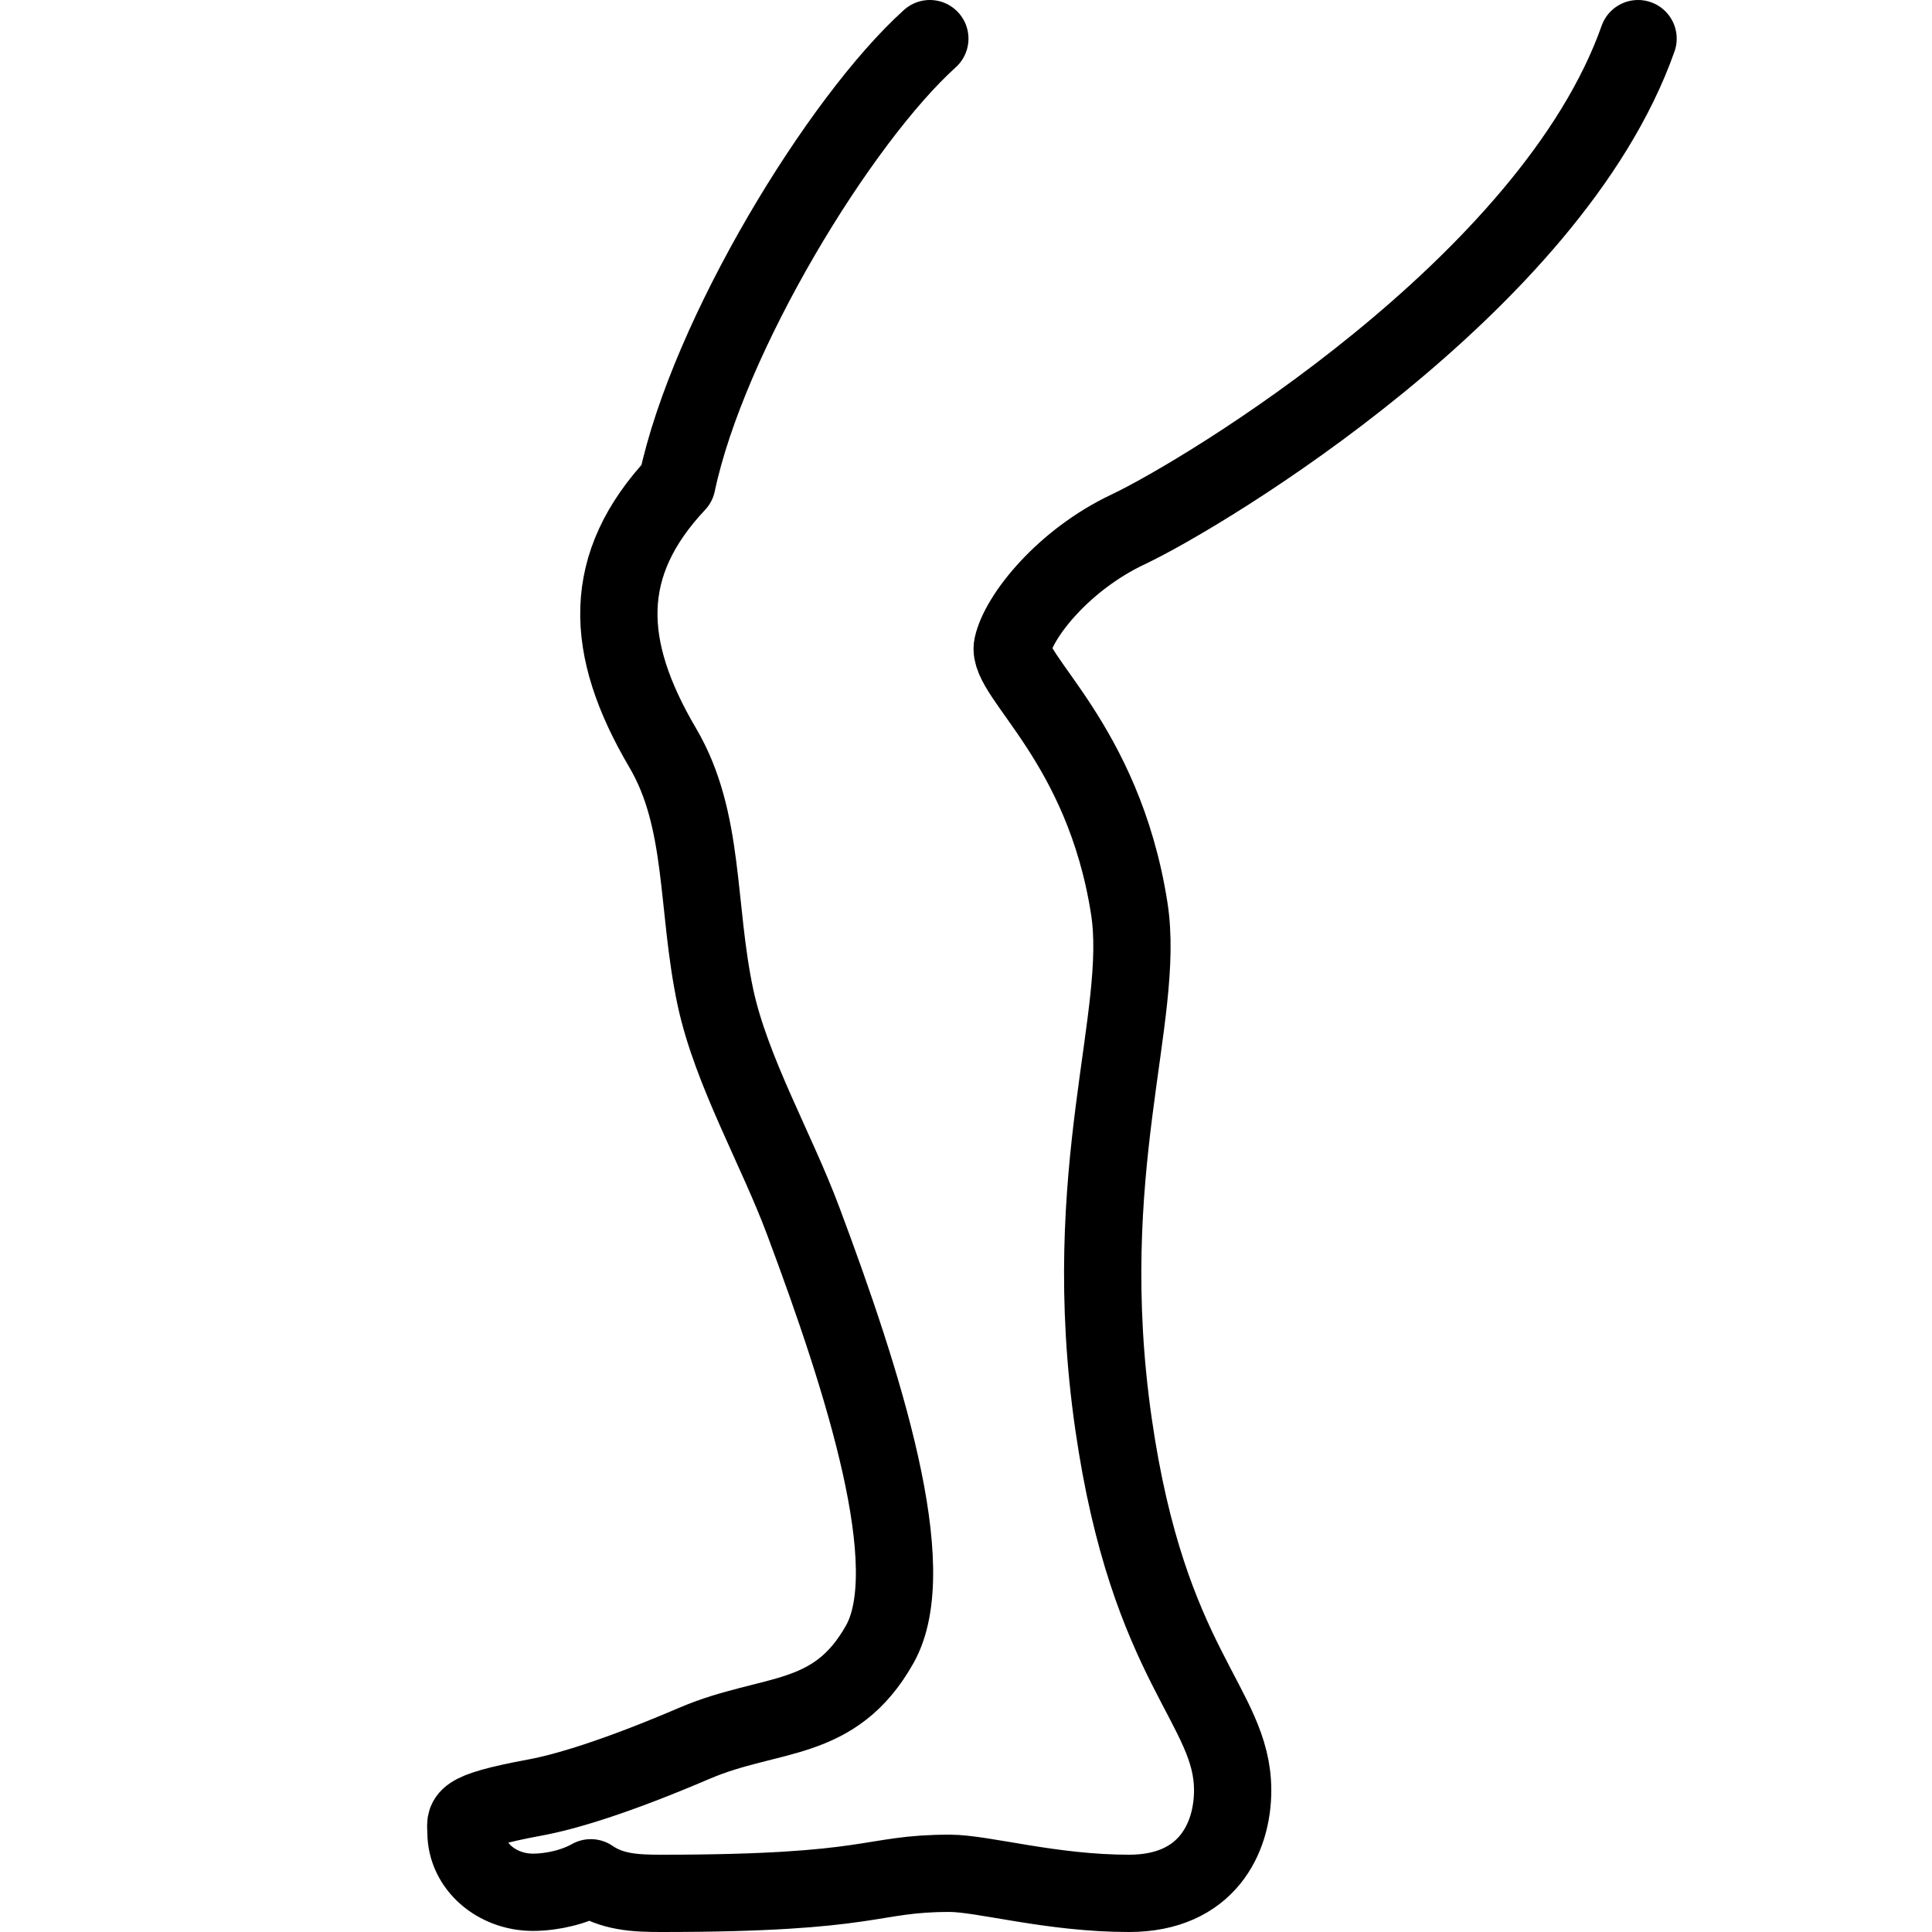 <?xml version="1.0" encoding="utf-8"?>
<!-- Generator: Adobe Illustrator 17.0.0, SVG Export Plug-In . SVG Version: 6.00 Build 0)  -->
<!DOCTYPE svg PUBLIC "-//W3C//DTD SVG 1.1//EN" "http://www.w3.org/Graphics/SVG/1.1/DTD/svg11.dtd">
<svg version="1.1" id="Layer_1" xmlns="http://www.w3.org/2000/svg" xmlns:xlink="http://www.w3.org/1999/xlink" x="0px" y="0px"
	 width="50px" height="50px" viewBox="0 0 50 50" enable-background="new 0 0 50 50" xml:space="preserve">

<path fill="none" stroke="#000000" stroke-width="2" stroke-linecap="round" stroke-linejoin="round" stroke-miterlimit="10" d="
	M24.064,1c-2.328,2.099-5.734,7.669-6.545,11.51c-1.973,2.101-1.906,4.23-0.37,6.841c1.109,1.88,0.865,4.109,1.368,6.468
	c0.413,1.911,1.576,3.918,2.272,5.784c1.565,4.183,3.093,8.969,1.98,10.949c-1.175,2.093-2.818,1.722-4.783,2.558
	c-2.062,0.883-3.361,1.266-4.139,1.41c-1.986,0.368-1.788,0.548-1.788,0.894c0,0.894,0.808,1.558,1.731,1.558
	c0.519,0,1.096-0.144,1.5-0.375C15.836,48.971,16.439,49,17.115,49c5.587,0,5.36-0.519,7.462-0.519c0.865,0,2.625,0.519,4.641,0.519
	c2.017,0,2.683-1.432,2.683-2.666c0-2.191-2.175-3.179-3.083-9.478c-0.948-6.581,0.846-10.563,0.406-13.353
	c-0.675-4.31-3.188-6.017-3.021-6.789c0.169-0.772,1.316-2.222,2.996-3.015C31.146,12.779,40.144,7.371,42.393,1"/>
</svg>
